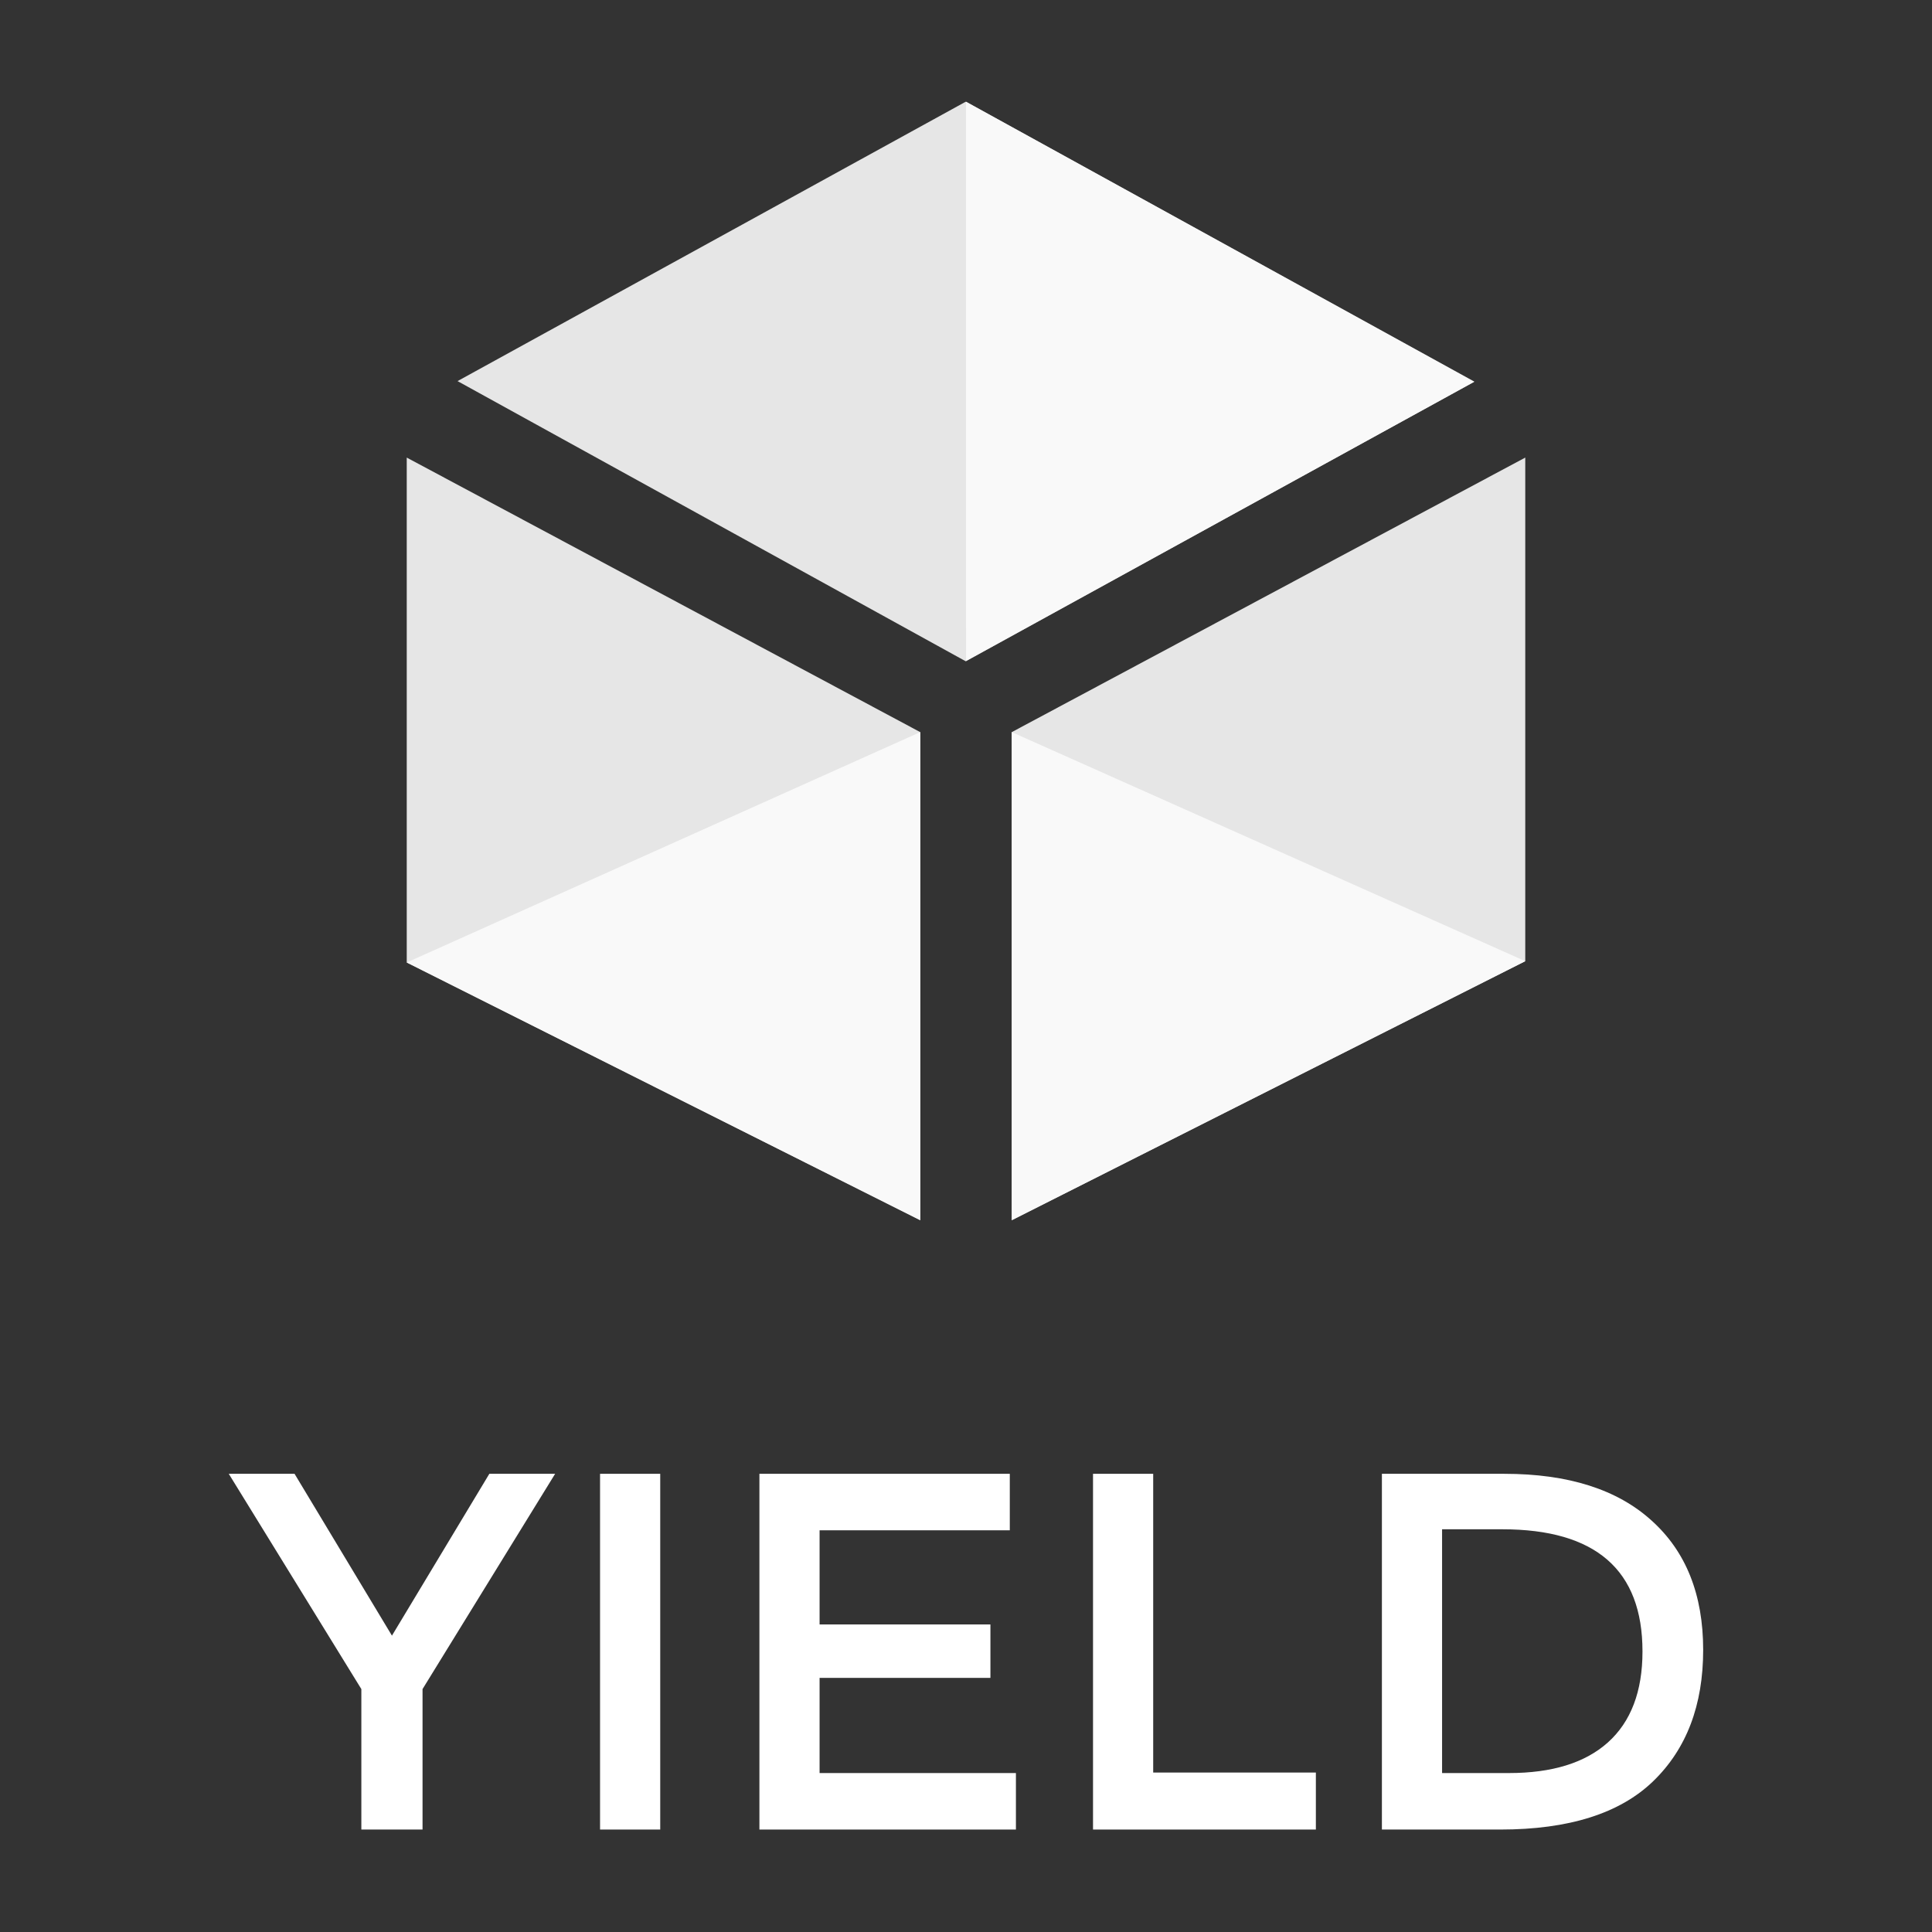 <?xml version="1.0" encoding="UTF-8" standalone="no"?>
<!-- Created with Inkscape (http://www.inkscape.org/) -->

<svg
   xmlns:dc="http://purl.org/dc/elements/1.1/"
   xmlns:cc="http://creativecommons.org/ns#"
   xmlns:rdf="http://www.w3.org/1999/02/22-rdf-syntax-ns#"
   xmlns:svg="http://www.w3.org/2000/svg"
   xmlns="http://www.w3.org/2000/svg"
   version="1.1"
   width="38"
   height="38"
   id="svg2">
  <rect width="100%" height="100%" fill="#333333" stroke="none"/>
  <defs
     id="defs4" />
  <polygon
     points="48.002,45.512 91.271,23.875 47.998,2.179 4.729,23.814 "
     transform="matrix(0.231,0,0,0.254,7.907,1.447)"
     id="polygon3858"
     style="fill:#e6e6e6;fill-opacity:1" />
  <path
     d="m 8,9 0,9.931 L 18.1,24 l 0,-9.6 z"
     id="polygon3860"
     style="fill:#e6e6e6" />
  <path
     d="M 19.9,24 30,18.905 30,9 19.9,14.4 z"
     id="polygon3862"
     style="fill:#e6e6e6" />
  <path
     d="m 19.9,14.4 0,9.6 10.1,-5.095 z"
     id="path3864"
     style="fill:#f9f9f9" />
  <path
     d="m 18.1,14.4 0,9.6 -10.1,-5.069 z"
     id="path3866"
     style="fill:#f9f9f9" />
  <path
     d="M 19.001,13 29,7.507 19,2 z"
     id="path3868"
     style="fill:#f9f9f9;fill-opacity:1" />
  <g
     transform="matrix(1.003,0,0,1.001,-0.669,0.055)"
     id="text2989"
     style="font-size:10px;font-style:normal;font-variant:normal;font-weight:normal;font-stretch:normal;line-height:125%;letter-spacing:0px;word-spacing:0px;fill:#ffffff;fill-opacity:1;stroke:none;font-family:Montserrat;-inkscape-font-specification:Montserrat">
    <path
       d="m 8.953,35.894 -1.2,0 0,-2.76 -2.6,-4.23 1.29,0 1.91,3.18 1.91,-3.18 1.29,0 -2.6,4.23 0,2.76"
       id="path2991"
       style="font-family:Montserrat;-inkscape-font-specification:Montserrat" />
    <path
       d="m 12.434,28.904 1.18,0 0,6.99 -1.18,0 0,-6.99"
       id="path2993"
       style="font-family:Montserrat;-inkscape-font-specification:Montserrat" />
    <path
       d="m 20.469,28.904 0,1.11 -3.73,0 0,1.85 3.35,0 0,1.05 -3.35,0 0,1.87 3.85,0 0,1.11 -5.03,0 0,-6.99 4.91,0"
       id="path2995"
       style="font-family:Montserrat;-inkscape-font-specification:Montserrat" />
    <path
       d="m 22.101,35.894 0,-6.99 1.18,0 0,5.87 3.19,0 0,1.12 -4.37,0"
       id="path2997"
       style="font-family:Montserrat;-inkscape-font-specification:Montserrat" />
    <path
       d="m 30.166,28.904 c 1.253,7e-6 2.217,0.307 2.89,0.92 0.673,0.607 1.01,1.453 1.01,2.54 -7e-6,1.087 -0.327,1.947 -0.98,2.58 -0.653,0.633 -1.653,0.95 -3,0.95 l -2.32,0 0,-6.99 2.4,0 m 2.71,3.49 c -6e-6,-1.6 -0.917,-2.4 -2.75,-2.4 l -1.18,0 0,4.79 1.31,0 c 0.847,10e-7 1.493,-0.2 1.94,-0.6 0.453,-0.407 0.68,-1.003 0.68,-1.79"
       id="path2999"
       style="font-family:Montserrat;-inkscape-font-specification:Montserrat" />
  </g>
</svg>
